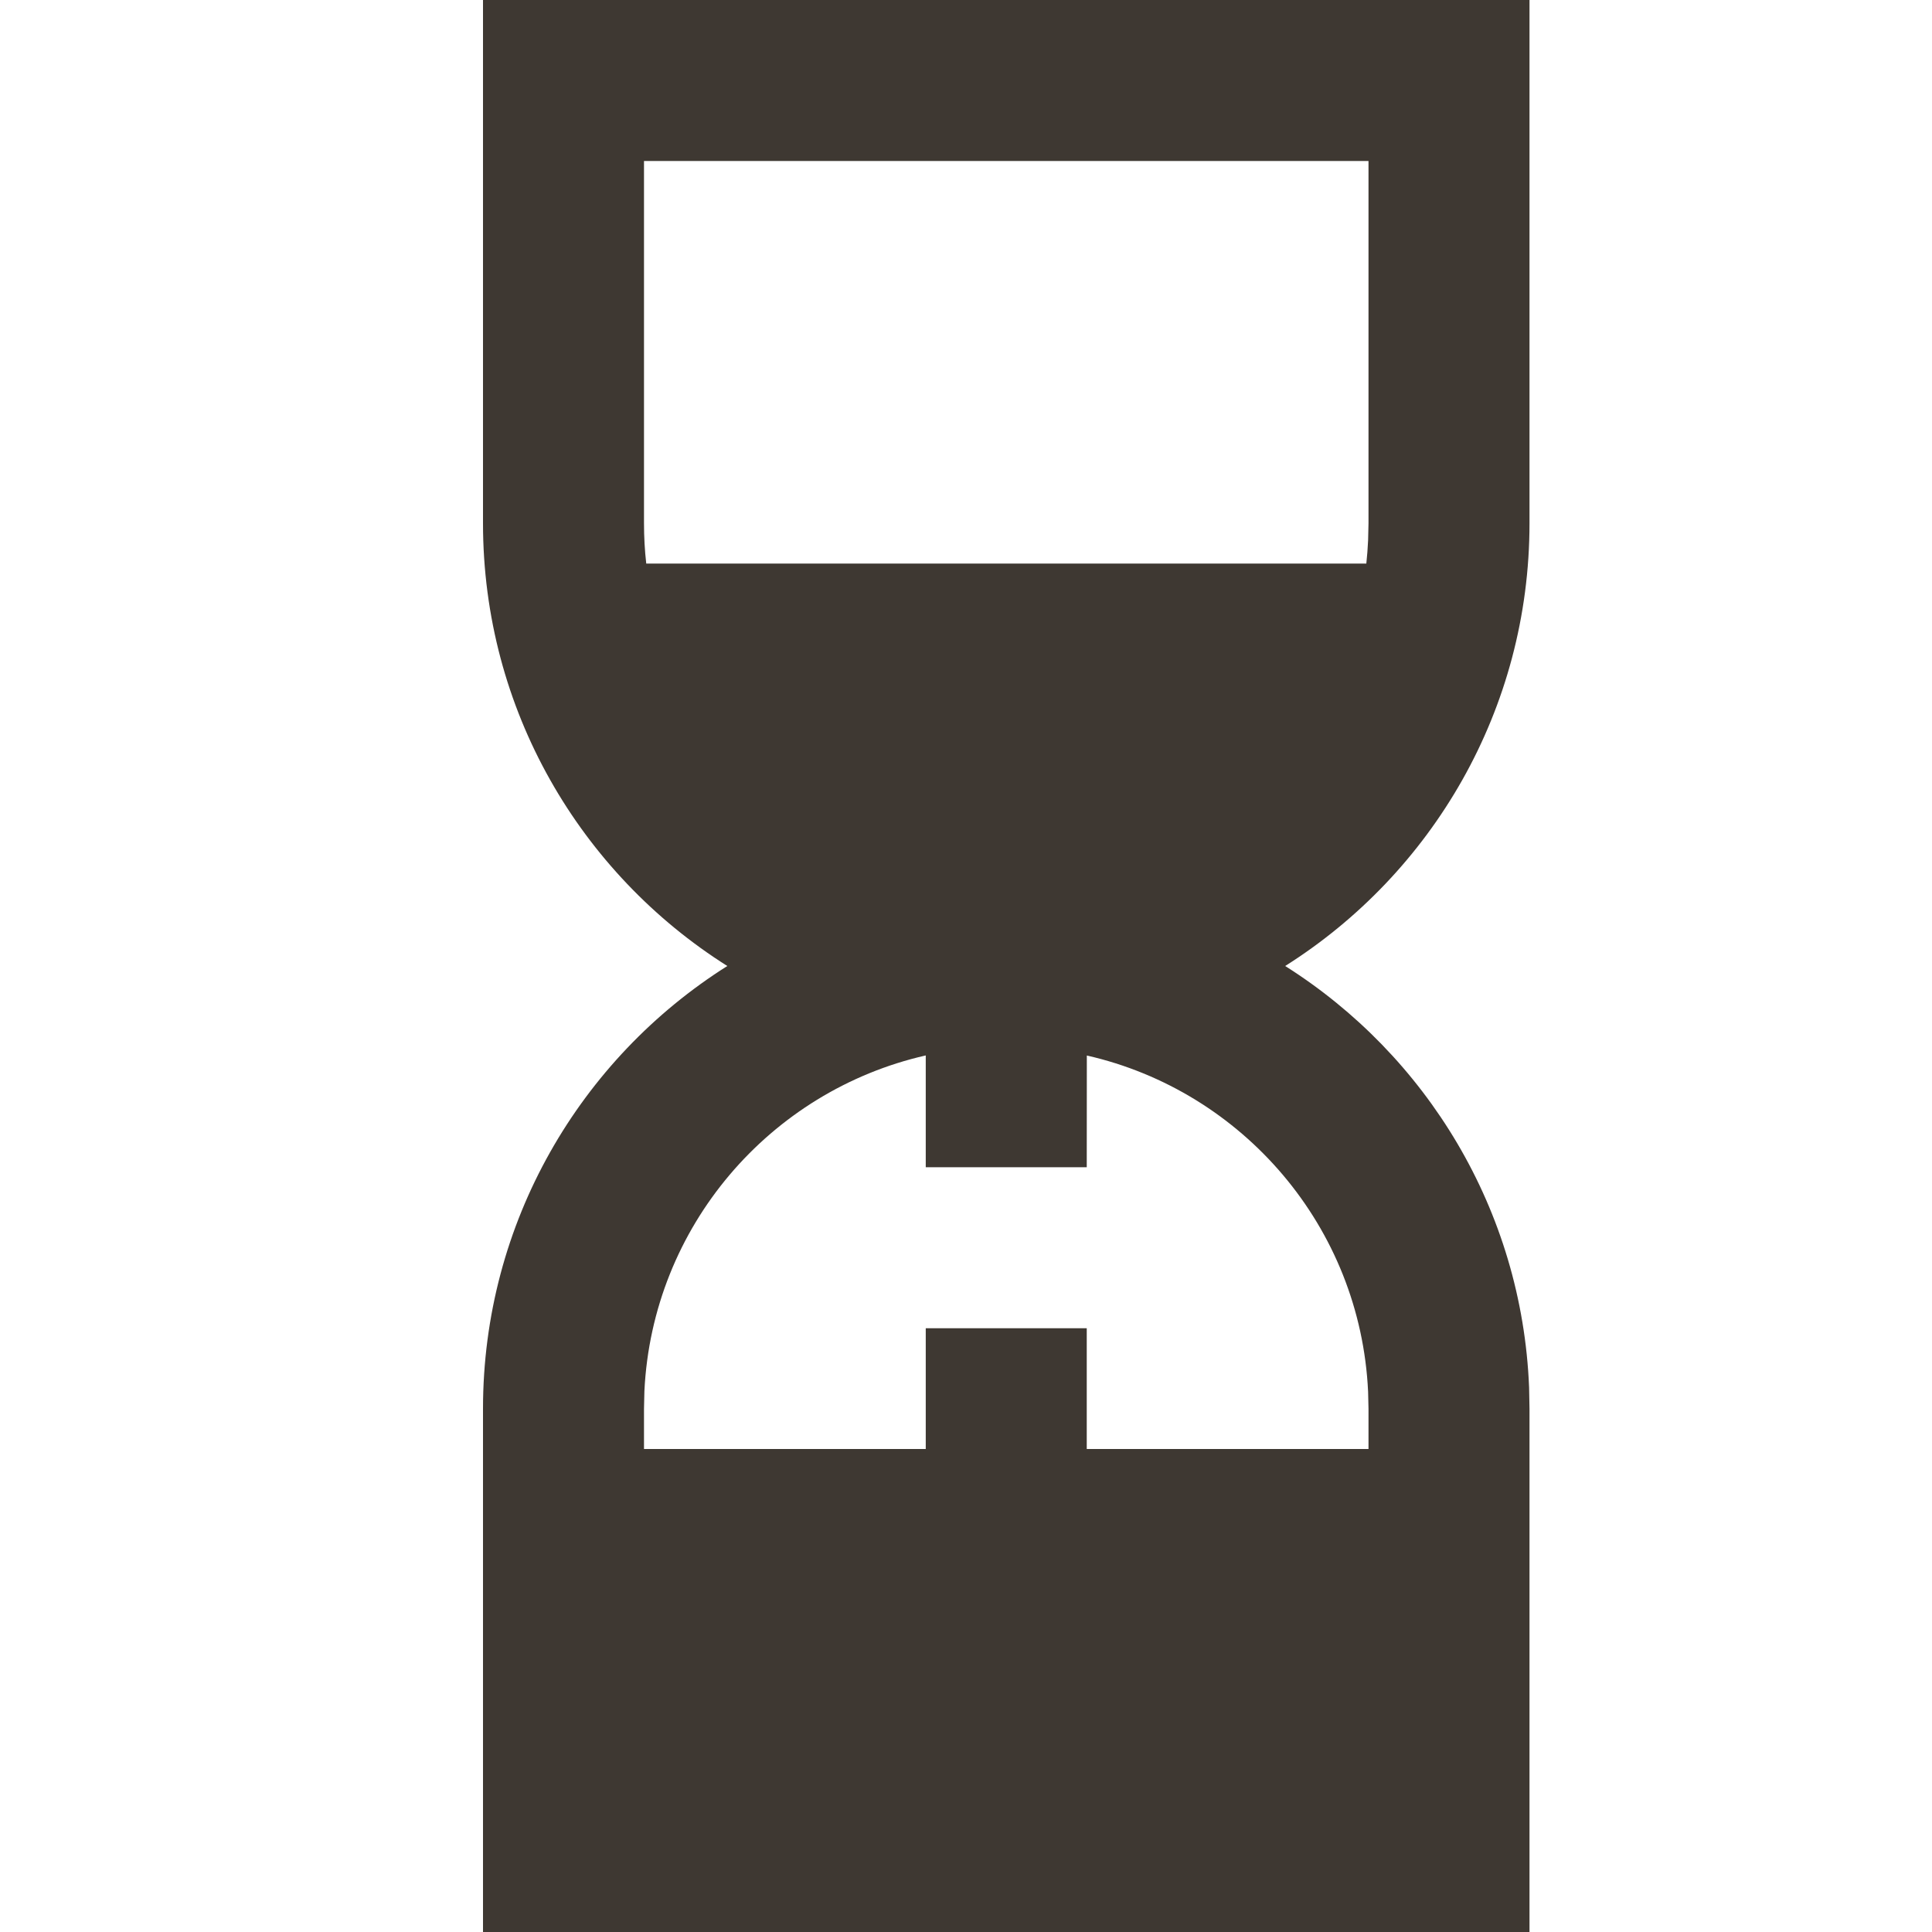 <svg width="24" height="24" viewBox="0 0 24 24" fill="none" xmlns="http://www.w3.org/2000/svg">
<path fill-rule="evenodd" clip-rule="evenodd" d="M19 0V6.5C19 8.816 17.789 10.849 15.965 12C17.718 13.107 18.906 15.029 18.995 17.234L19 17.5V24H6V17.5C6 15.184 7.211 13.151 9.035 12C7.211 10.849 6 8.816 6 6.5V0H19ZM11.5 13.111C9.565 13.551 8.104 15.236 8.005 17.28L8 17.5V18H11.5V16.5H13.5V18H17V17.5L16.995 17.288C16.9 15.242 15.438 13.552 13.501 13.112L13.5 14.5H11.5L11.5 13.111ZM17 2H8V6.5C8 6.669 8.009 6.836 8.028 7.001L16.973 7.001C16.983 6.905 16.991 6.809 16.995 6.712L17 6.5V2Z" fill="#3E3832"/>
</svg>

